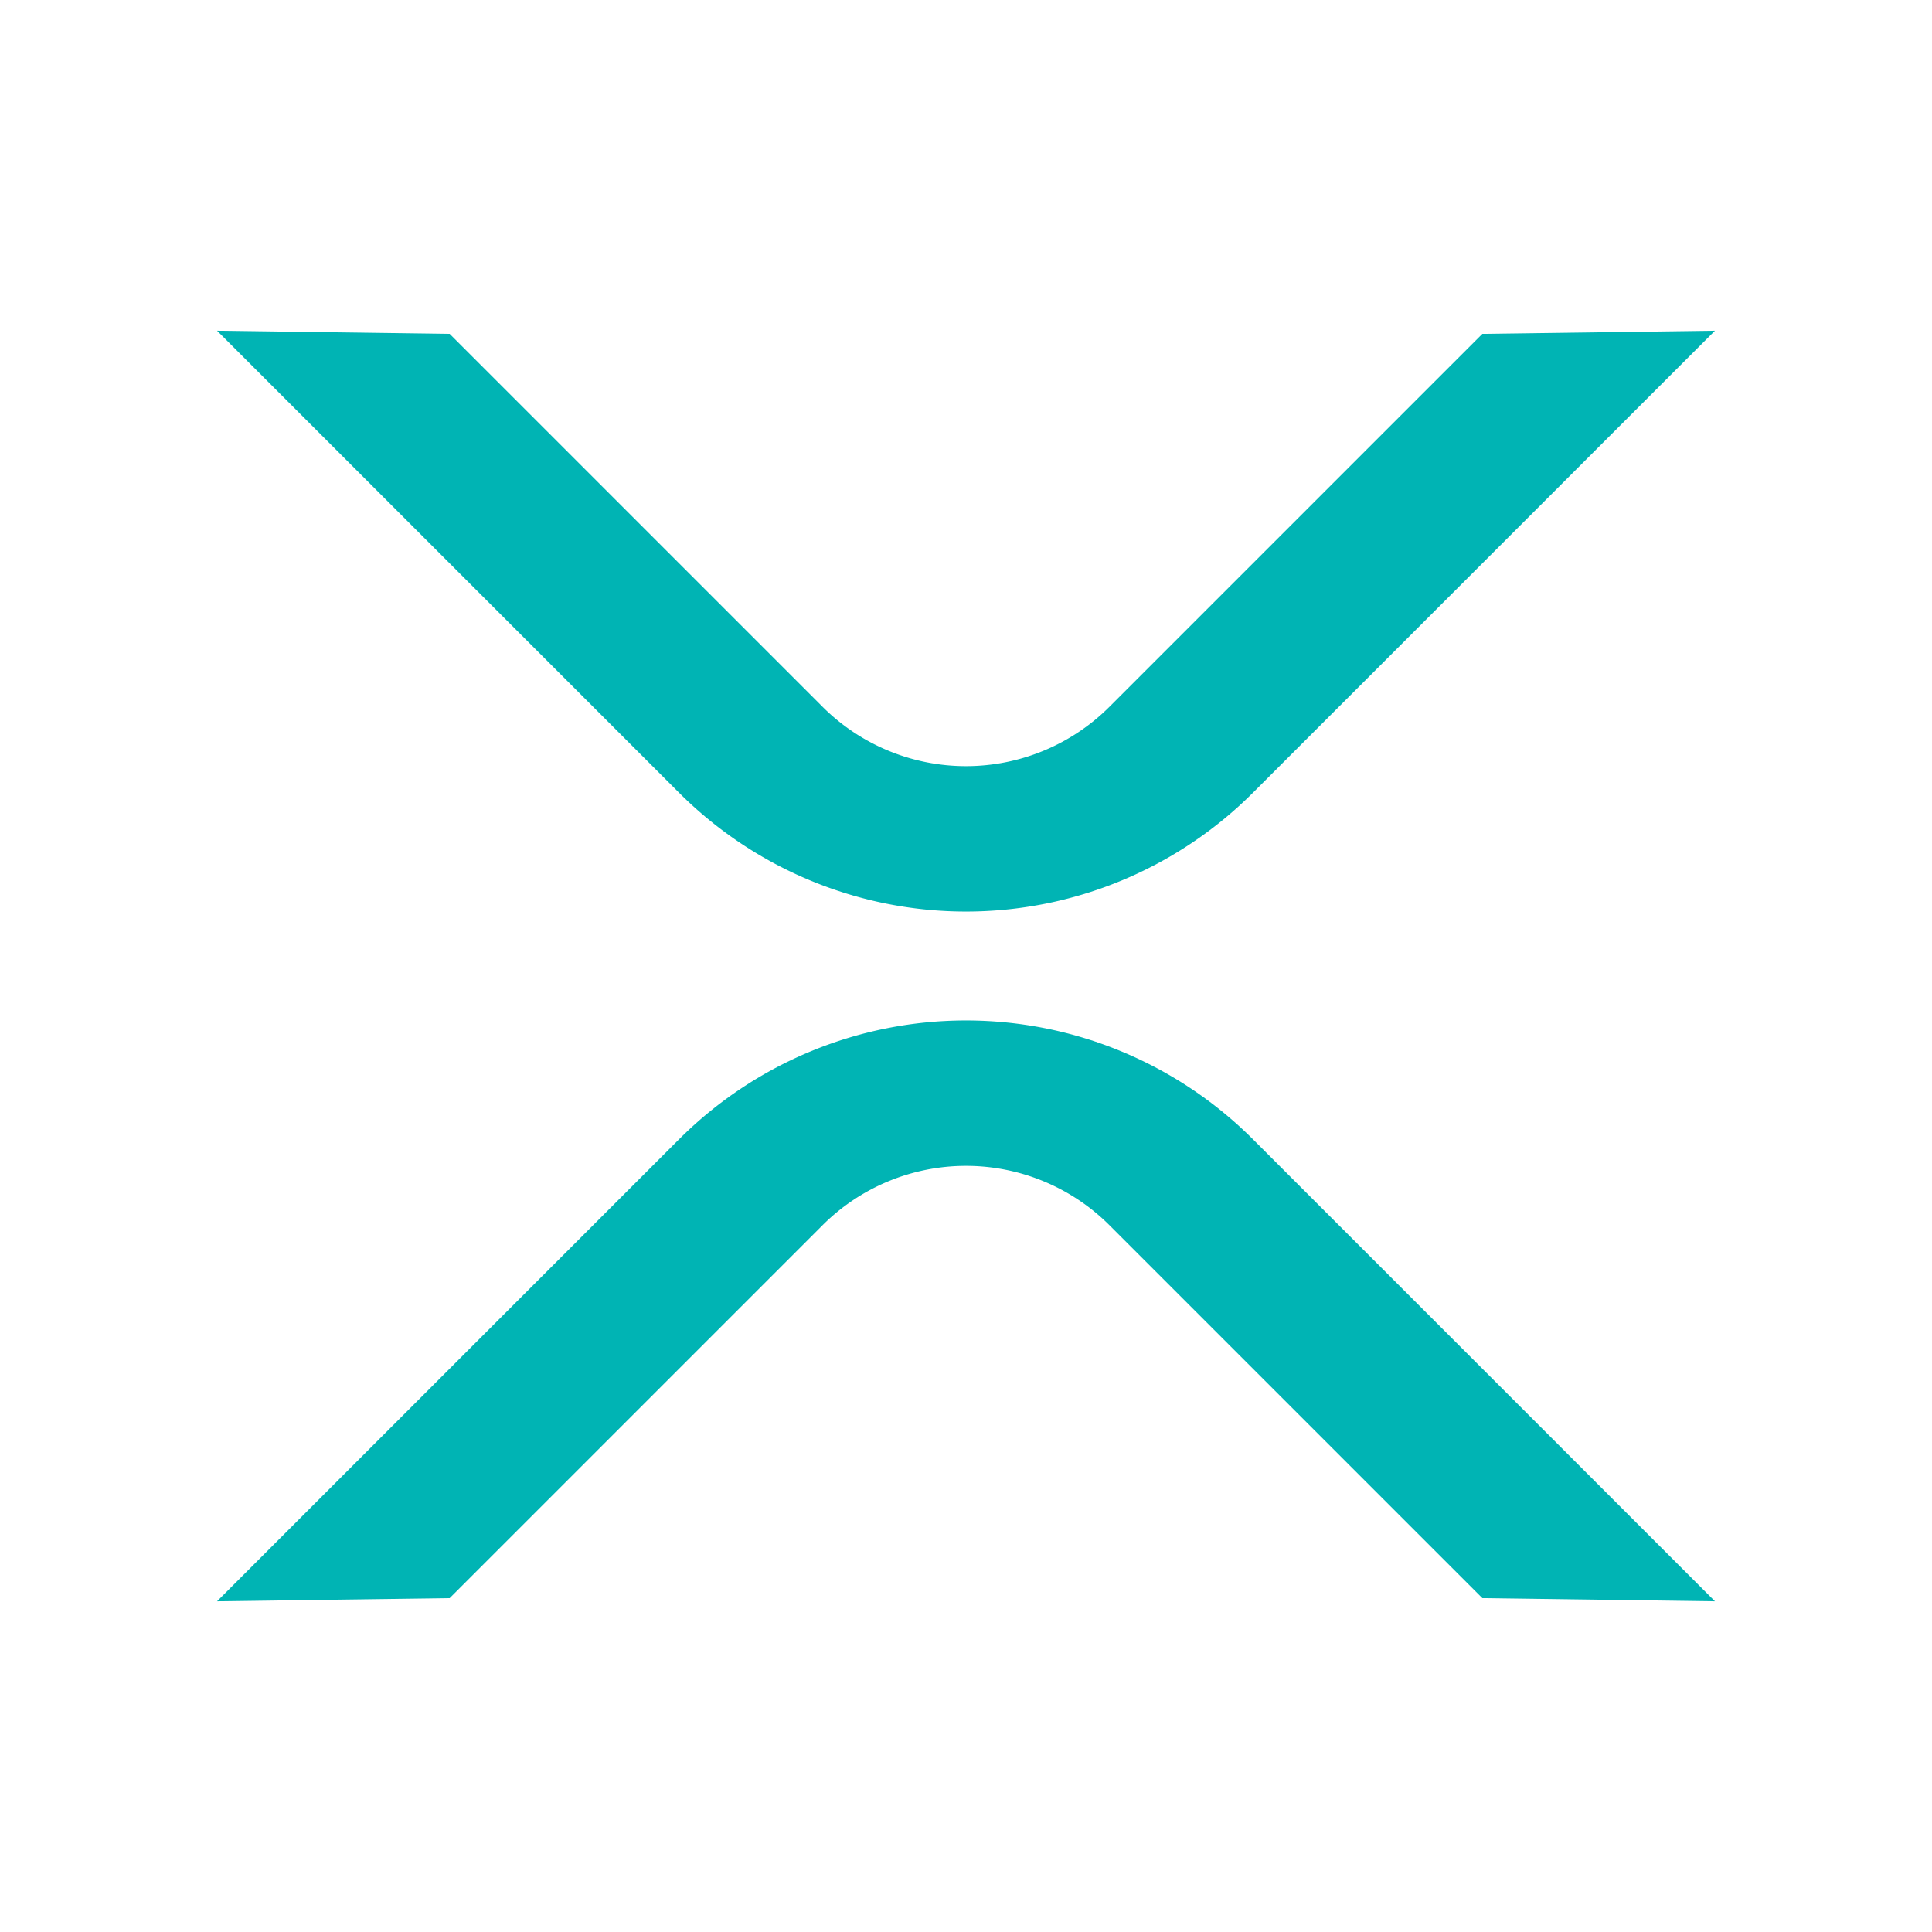 <?xml version="1.0" encoding="UTF-8"?>
<svg xmlns="http://www.w3.org/2000/svg" viewBox="0 0 128 128" id="xrp">
  <path fill="#00b4b4" d="m113.62 21.91-15.41.21L73.5 46.83a13.45 13.45 0 0 1-19 0L29.79 22.12l-15.41-.21L45 52.53a26.89 26.89 0 0 0 38 0zm-99.24 84.18 15.41-.21L54.5 81.17a13.45 13.45 0 0 1 19 0l24.71 24.71 15.41.21L83 75.47a26.89 26.89 0 0 0-38 0z"></path>
</svg> 